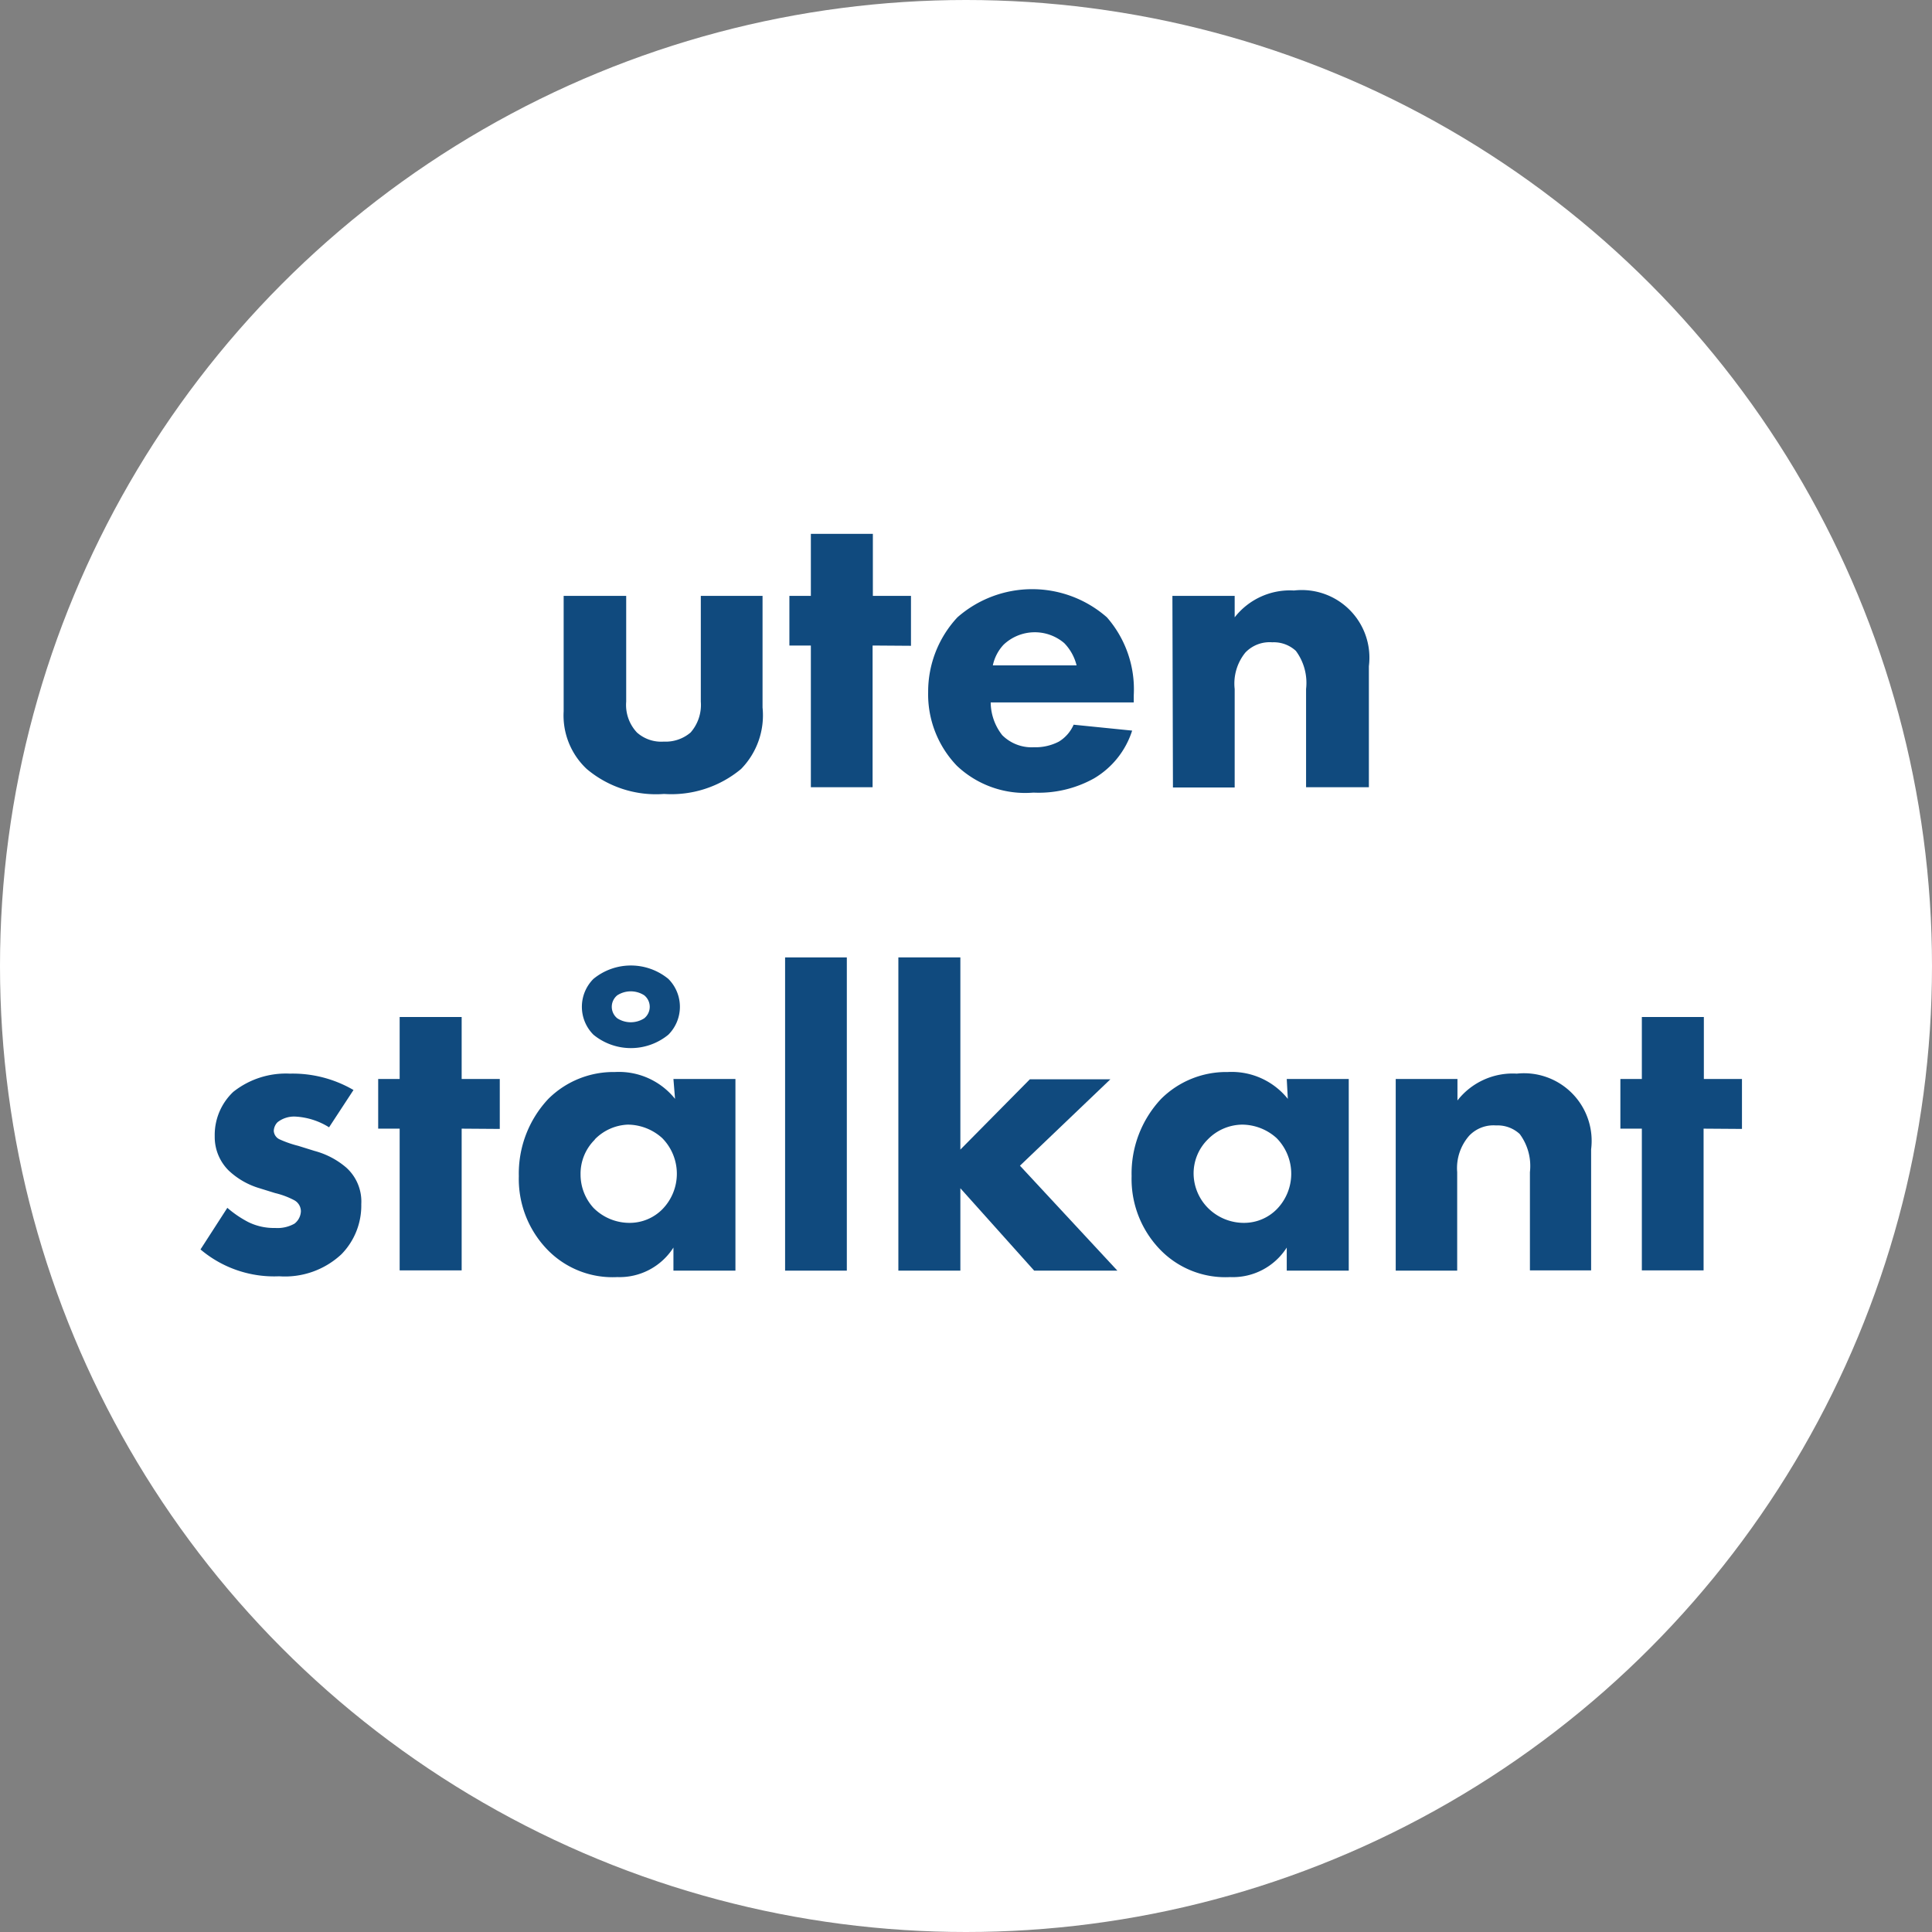 <svg xmlns="http://www.w3.org/2000/svg" viewBox="0 0 71.98 71.98"><rect x="0" y="0" width="71.98" height="71.98" fill="#808080" stroke="none"/><defs><style>.cls-1{fill:#fff;}.cls-2{fill:#104a7e;}</style></defs><title>ikon-uten-stålkant</title><g id="Layer_2" data-name="Layer 2"><g id="Layer_1-2" data-name="Layer 1"><circle class="cls-1" cx="35.99" cy="35.99" r="35.99"/><path class="cls-2" d="M23.33,22.2v3.94a1.5,1.5,0,0,0,.4,1.15,1.36,1.36,0,0,0,1,.34,1.43,1.43,0,0,0,1-.34,1.56,1.56,0,0,0,.38-1.15V22.2h2.3v4.16a2.86,2.86,0,0,1-.8,2.29,4.06,4.06,0,0,1-2.87.93,4,4,0,0,1-2.88-.93A2.73,2.73,0,0,1,21,26.5V22.2Z"/><path class="cls-2" d="M32.51,24.05v5.28H30.21V24.05h-.8V22.2h.8V19.89h2.31V22.2h1.42v1.86Z"/><path class="cls-2" d="M42.24,26.17H36.91a2,2,0,0,0,.43,1.22,1.55,1.55,0,0,0,1.18.45,1.89,1.89,0,0,0,.93-.21A1.39,1.39,0,0,0,40,27l2.18.22A3.19,3.19,0,0,1,40.76,29a4.24,4.24,0,0,1-2.26.53,3.7,3.7,0,0,1-2.85-1,3.84,3.84,0,0,1-1.07-2.75A4.06,4.06,0,0,1,35.67,23a4.22,4.22,0,0,1,5.57,0,4.07,4.07,0,0,1,1,2.9Zm-2.13-1.38a1.81,1.81,0,0,0-.46-.83,1.69,1.69,0,0,0-2.26.06,1.61,1.61,0,0,0-.4.77Z"/><path class="cls-2" d="M43.68,22.2H46V23a2.61,2.61,0,0,1,2.21-1A2.52,2.52,0,0,1,51,24.82v4.51H48.66V25.67a2,2,0,0,0-.38-1.42,1.21,1.21,0,0,0-.88-.32,1.25,1.25,0,0,0-1,.38A1.83,1.83,0,0,0,46,25.67v3.67h-2.3Z"/><path class="cls-2" d="M12.26,42a2.62,2.62,0,0,0-1.26-.4,1,1,0,0,0-.66.21.49.49,0,0,0-.14.32.37.37,0,0,0,.22.32,4.09,4.09,0,0,0,.69.24l.61.19a3,3,0,0,1,1.18.62,1.7,1.7,0,0,1,.56,1.36,2.59,2.59,0,0,1-.74,1.87,3.08,3.08,0,0,1-2.32.82,4.24,4.24,0,0,1-2.93-1l1-1.55a4,4,0,0,0,.78.53,2.15,2.15,0,0,0,1,.22,1.29,1.29,0,0,0,.72-.16.61.61,0,0,0,.24-.46.47.47,0,0,0-.26-.42,3,3,0,0,0-.7-.26l-.58-.18a2.85,2.85,0,0,1-1.15-.66A1.76,1.76,0,0,1,8,42.33a2.21,2.21,0,0,1,.69-1.65A3.15,3.15,0,0,1,10.8,40a4.5,4.5,0,0,1,2.37.61Z"/><path class="cls-2" d="M17.2,42.05v5.28H14.89V42.05h-.8V40.2h.8V37.89H17.2V40.2h1.42v1.86Z"/><path class="cls-2" d="M25.09,40.2h2.31v7.14H25.09v-.86A2.38,2.38,0,0,1,23,47.58a3.38,3.38,0,0,1-2.67-1.09,3.78,3.78,0,0,1-1-2.67,4.06,4.06,0,0,1,1.1-2.88,3.44,3.44,0,0,1,2.48-1,2.68,2.68,0,0,1,2.24,1Zm-2.93,2.26a1.78,1.78,0,0,0-.53,1.3A1.84,1.84,0,0,0,22.11,45a1.89,1.89,0,0,0,1.36.56,1.71,1.71,0,0,0,1.2-.5,1.89,1.89,0,0,0,0-2.66,1.93,1.93,0,0,0-1.28-.5A1.82,1.82,0,0,0,22.16,42.45Zm2.74-3.91a2.2,2.2,0,0,1-2.79,0,1.47,1.47,0,0,1,0-2.08,2.2,2.2,0,0,1,2.79,0,1.47,1.47,0,0,1,0,2.08ZM23,37.08a.55.55,0,0,0,0,.86.93.93,0,0,0,1,0,.55.55,0,0,0,0-.86.93.93,0,0,0-1,0Z"/><path class="cls-2" d="M31.55,35.67V47.34H29.25V35.67Z"/><path class="cls-2" d="M35.78,35.67v7.16l2.59-2.62h3L38,43.43l3.63,3.91H38.53l-2.75-3.07v3.07H33.47V35.67Z"/><path class="cls-2" d="M47.94,40.2h2.31v7.14H47.94v-.86a2.38,2.38,0,0,1-2.11,1.1,3.38,3.38,0,0,1-2.67-1.09,3.78,3.78,0,0,1-1-2.67,4.06,4.06,0,0,1,1.1-2.88,3.44,3.44,0,0,1,2.48-1,2.68,2.68,0,0,1,2.24,1ZM45,42.45a1.78,1.78,0,0,0-.53,1.3A1.84,1.84,0,0,0,45,45a1.89,1.89,0,0,0,1.36.56,1.71,1.71,0,0,0,1.2-.5,1.89,1.89,0,0,0,0-2.66,1.93,1.93,0,0,0-1.28-.5A1.82,1.82,0,0,0,45,42.45Z"/><path class="cls-2" d="M52,40.2h2.3V41a2.61,2.61,0,0,1,2.21-1,2.52,2.52,0,0,1,2.77,2.82v4.51H57V43.67a2,2,0,0,0-.38-1.42,1.21,1.21,0,0,0-.88-.32,1.25,1.25,0,0,0-1,.38,1.83,1.83,0,0,0-.45,1.36v3.67H52Z"/><path class="cls-2" d="M63.47,42.05v5.28H61.17V42.05h-.8V40.2h.8V37.89h2.31V40.2H64.9v1.86Z"/></g></g></svg>